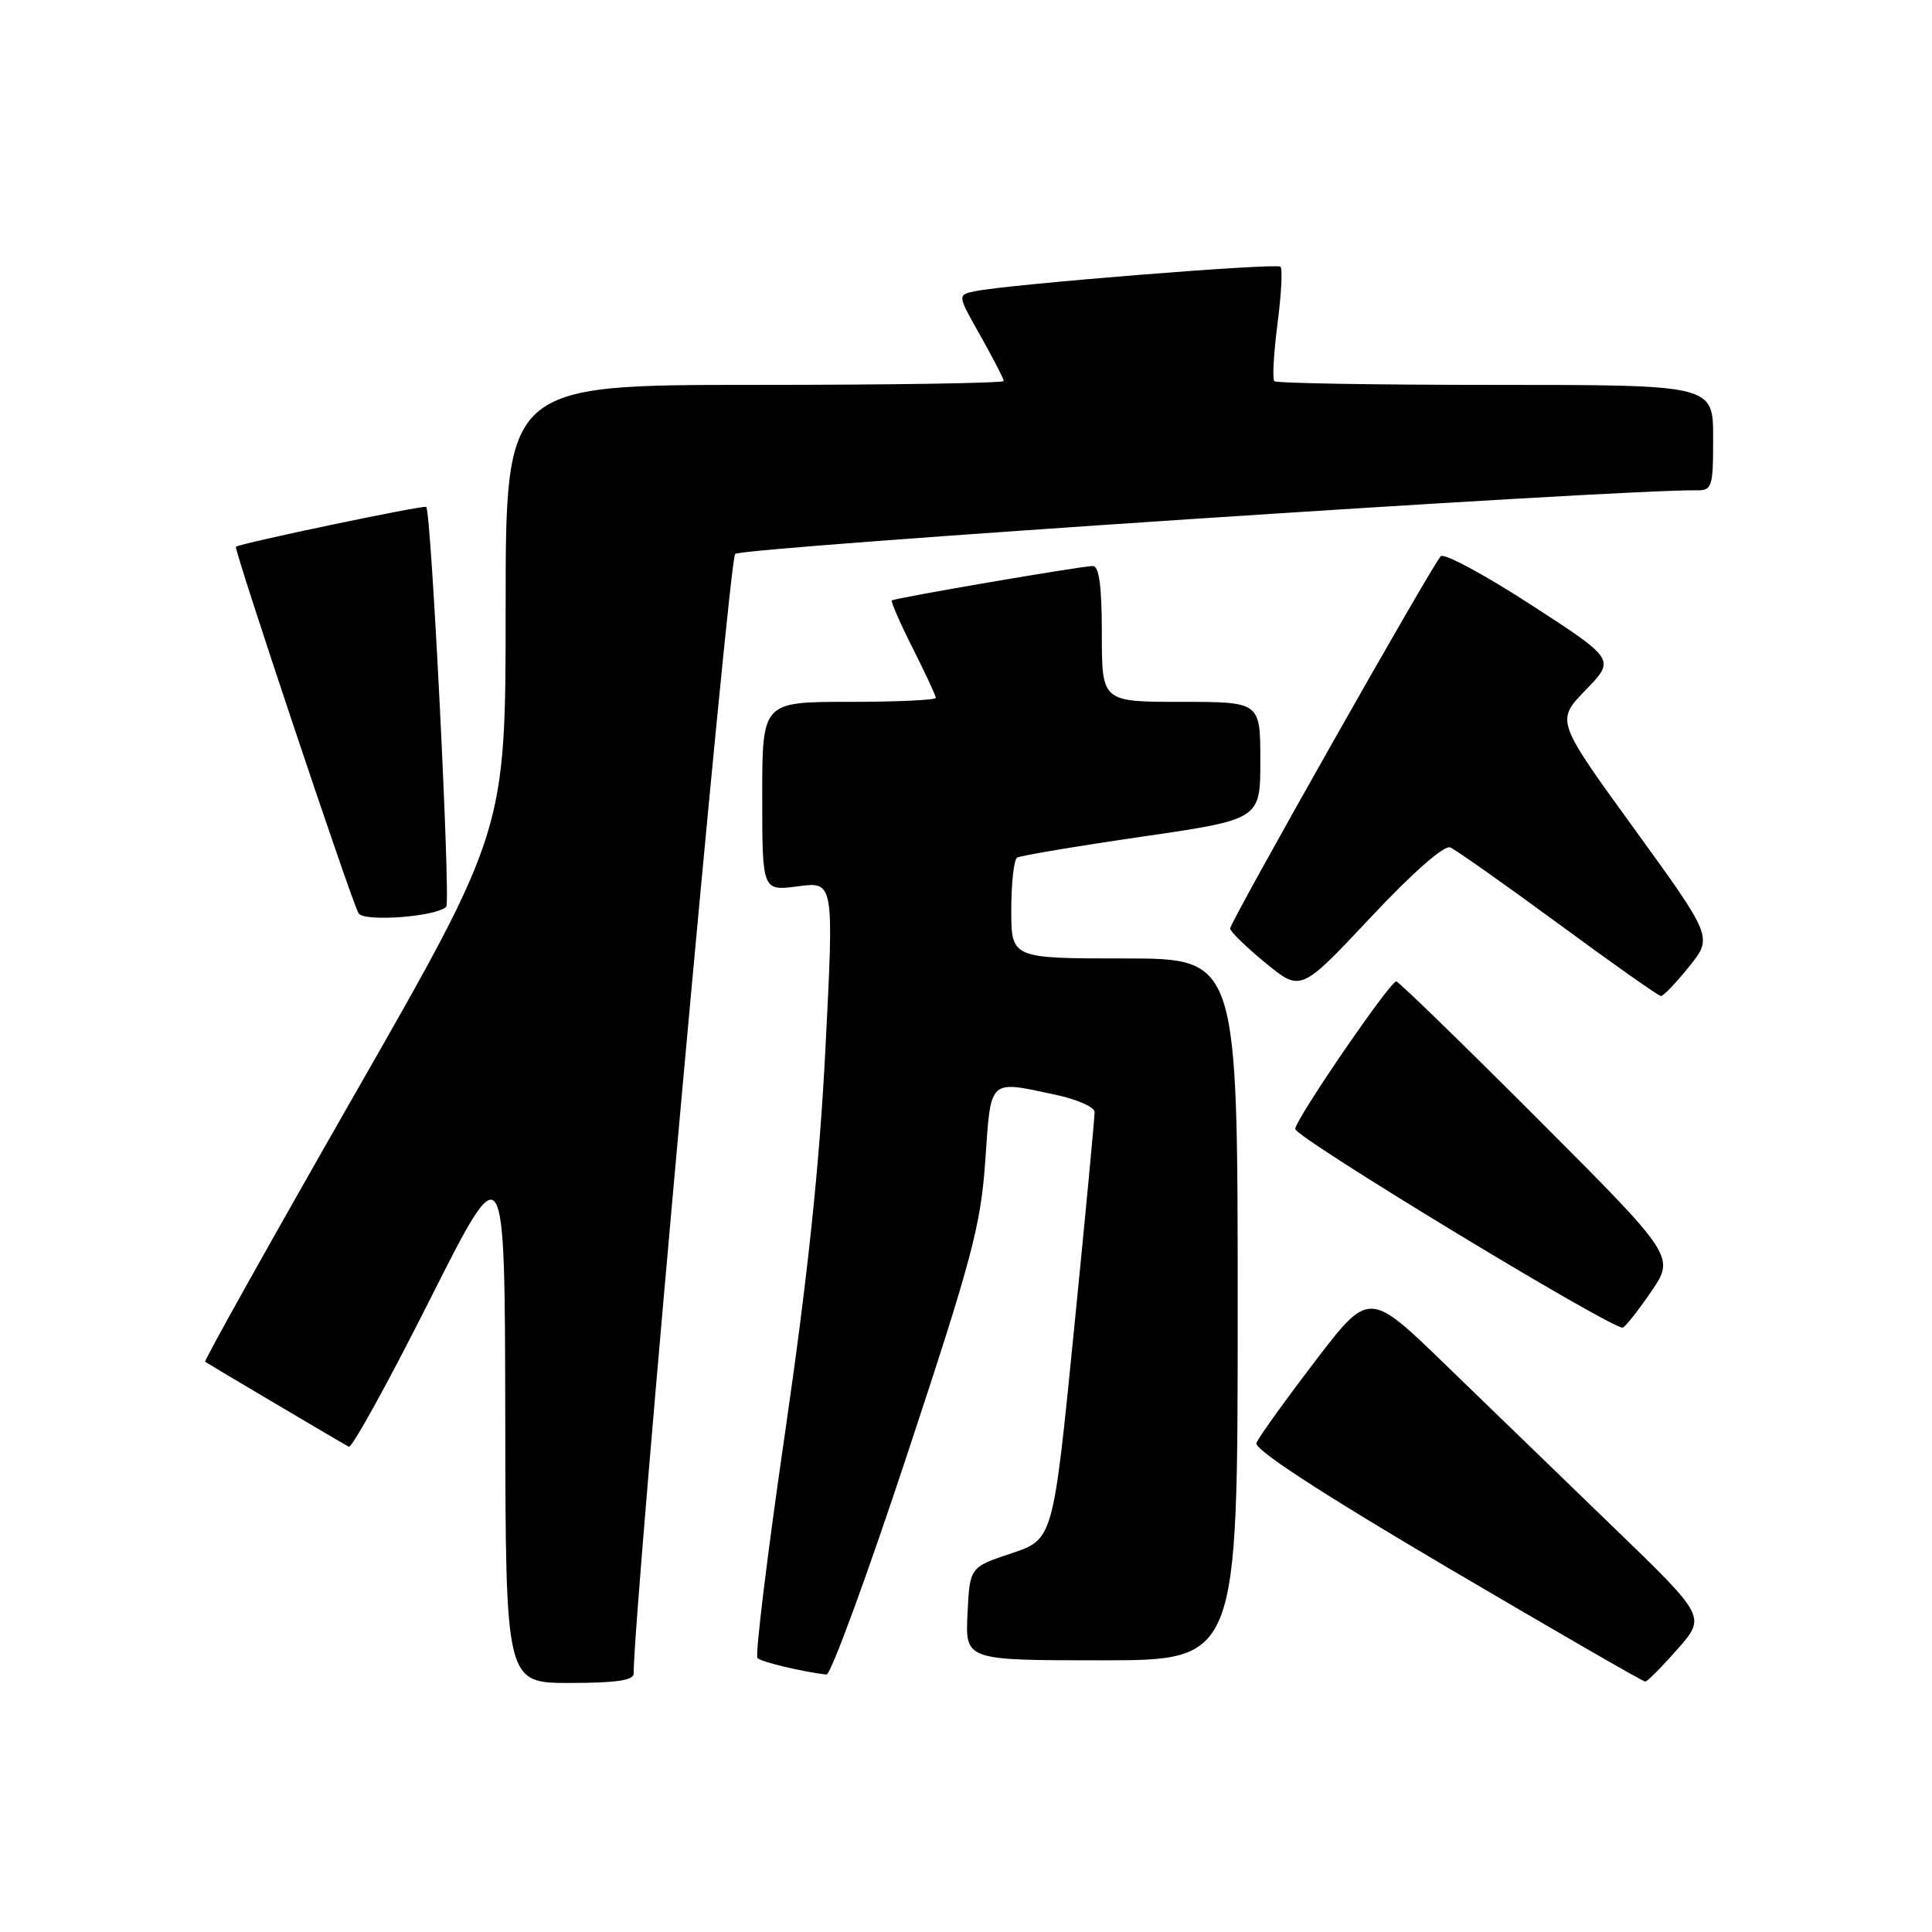 <?xml version="1.0" encoding="UTF-8" standalone="no"?>
<!DOCTYPE svg PUBLIC "-//W3C//DTD SVG 1.1//EN" "http://www.w3.org/Graphics/SVG/1.1/DTD/svg11.dtd" >
<svg xmlns="http://www.w3.org/2000/svg" xmlns:xlink="http://www.w3.org/1999/xlink" version="1.1" viewBox="0 0 256 256">
 <g >
 <path fill="currentColor"
d=" M 83.97 221.75 C 83.80 215.20 96.57 74.25 97.41 73.40 C 98.29 72.52 214.37 64.83 224.75 64.97 C 226.87 65.00 227.00 64.60 227.00 58.00 C 227.00 51.00 227.00 51.00 198.17 51.00 C 182.31 51.00 169.11 50.78 168.85 50.51 C 168.58 50.24 168.77 46.84 169.27 42.94 C 169.78 39.04 169.96 35.62 169.67 35.34 C 169.16 34.82 133.51 37.68 129.18 38.59 C 126.85 39.08 126.85 39.08 129.93 44.52 C 131.62 47.52 133.00 50.20 133.00 50.48 C 133.00 50.77 118.15 51.00 100.00 51.00 C 67.00 51.00 67.00 51.00 67.00 80.52 C 67.00 110.03 67.00 110.03 46.93 145.12 C 35.90 164.41 27.01 180.31 27.18 180.44 C 27.57 180.72 45.20 191.16 46.22 191.70 C 46.62 191.91 51.44 183.18 56.92 172.29 C 66.89 152.50 66.89 152.50 66.95 187.75 C 67.00 223.00 67.00 223.00 75.50 223.00 C 81.65 223.00 83.99 222.65 83.97 221.75 Z  M 222.28 218.52 C 226.06 214.22 226.06 214.22 213.78 202.36 C 207.04 195.84 196.99 186.12 191.46 180.76 C 181.40 171.01 181.40 171.01 174.19 180.46 C 170.22 185.66 166.75 190.49 166.48 191.20 C 166.16 192.05 174.94 197.77 191.74 207.67 C 205.91 216.01 217.72 222.83 218.00 222.82 C 218.28 222.82 220.20 220.88 222.28 218.52 Z  M 120.20 192.75 C 128.82 166.68 129.95 162.44 130.56 153.75 C 131.32 142.77 130.92 143.15 139.95 145.08 C 142.73 145.68 145.02 146.69 145.04 147.33 C 145.06 147.97 143.83 160.98 142.31 176.24 C 139.55 203.98 139.55 203.98 134.03 205.82 C 128.50 207.66 128.50 207.66 128.20 213.83 C 127.90 220.00 127.90 220.00 145.95 220.00 C 164.00 220.00 164.00 220.00 164.00 173.50 C 164.00 127.00 164.00 127.00 149.00 127.00 C 134.00 127.00 134.00 127.00 134.00 120.56 C 134.00 117.02 134.35 113.90 134.77 113.64 C 135.20 113.38 142.62 112.13 151.27 110.87 C 167.00 108.58 167.00 108.58 167.00 100.79 C 167.00 93.00 167.00 93.00 156.50 93.00 C 146.00 93.00 146.00 93.00 146.00 84.00 C 146.00 77.70 145.64 75.00 144.81 75.00 C 143.31 75.00 118.61 79.23 118.18 79.56 C 118.01 79.69 119.25 82.53 120.93 85.87 C 122.62 89.21 124.00 92.18 124.00 92.47 C 124.00 92.76 118.83 93.00 112.50 93.00 C 101.00 93.00 101.00 93.00 101.00 105.53 C 101.00 118.07 101.00 118.07 105.75 117.44 C 110.50 116.81 110.50 116.81 109.39 138.65 C 108.61 154.22 107.06 168.93 104.03 189.80 C 101.68 205.91 100.04 219.37 100.37 219.70 C 100.89 220.23 106.34 221.52 109.51 221.89 C 110.07 221.95 114.88 208.84 120.20 192.75 Z  M 218.74 171.22 C 221.97 166.50 221.97 166.50 203.75 148.25 C 193.72 138.21 185.29 130.02 185.01 130.04 C 184.12 130.12 171.74 148.19 171.62 149.59 C 171.52 150.64 213.03 175.83 215.00 175.92 C 215.28 175.93 216.96 173.81 218.74 171.22 Z  M 223.81 128.09 C 226.95 124.18 226.95 124.18 216.56 109.84 C 206.16 95.50 206.16 95.50 210.10 91.44 C 214.04 87.38 214.04 87.38 202.87 80.14 C 196.73 76.16 191.35 73.26 190.91 73.70 C 189.76 74.87 163.00 122.16 163.00 123.03 C 163.00 123.43 165.11 125.48 167.68 127.59 C 172.36 131.43 172.36 131.43 181.60 121.58 C 187.22 115.59 191.37 111.95 192.17 112.29 C 192.90 112.60 199.35 117.15 206.50 122.40 C 213.65 127.66 219.76 131.97 220.08 131.98 C 220.40 131.99 222.08 130.24 223.81 128.09 Z  M 59.13 120.15 C 59.73 119.54 57.15 67.87 56.48 67.17 C 56.21 66.88 31.87 71.98 31.26 72.45 C 30.94 72.70 46.63 119.59 47.51 121.02 C 48.23 122.19 57.84 121.47 59.13 120.15 Z "/>
</g>
</svg>